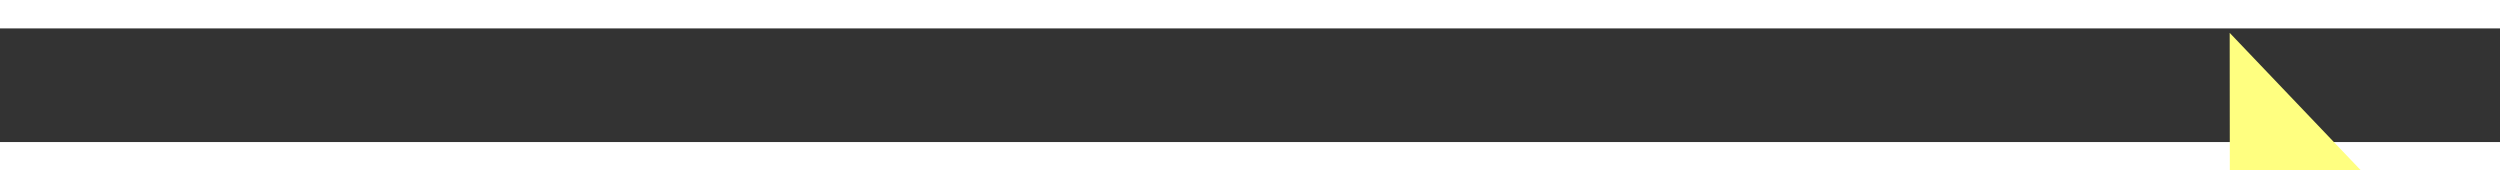﻿<?xml version="1.0" encoding="utf-8"?>
<svg version="1.1" xmlns:xlink="http://www.w3.org/1999/xlink" width="88px" height="6px" preserveAspectRatio="xMinYMid meet" viewBox="688 11759  88 4" xmlns="http://www.w3.org/2000/svg">
  <rect x="688" y="11759" width="88" height="4" fill="#333333" stroke="none"/>
  <g transform="matrix(0.934 -0.358 0.358 0.934 -4166.146 1043.486 )">
    <path d="M 767 11767.8  L 773 11761.5  L 767 11755.2  L 767 11767.8  Z " fill-rule="nonzero" fill="#ffff80" stroke="none" transform="matrix(0.934 0.357 -0.357 0.934 4250.695 515.023 )" />
    <path d="M 690 11761.5  L 768 11761.5  " stroke-width="1" stroke="#ffff80" fill="none" transform="matrix(0.934 0.357 -0.357 0.934 4250.695 515.023 )" />
  </g>
</svg>
